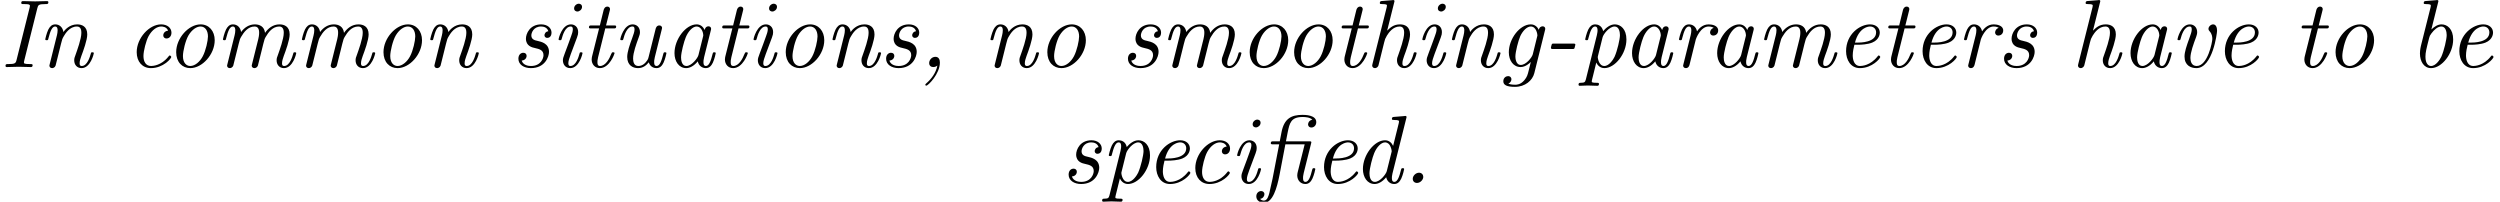 <?xml version='1.0' encoding='UTF-8'?>
<!-- This file was generated by dvisvgm 2.11.1 -->
<svg version='1.1' xmlns='http://www.w3.org/2000/svg' xmlns:xlink='http://www.w3.org/1999/xlink' width='257.916pt' height='20.811pt' viewBox='43.272 -12.896 257.916 20.811'>
<defs>
<path id='g0-12' d='M2.75-3.985H4.742L4.025-1.126C4.015-1.086 3.975-.927 3.975-.787C3.975-.259 4.334 .11 4.812 .11C5.181 .11 5.39-.139 5.539-.448C5.719-.827 5.838-1.405 5.838-1.425C5.838-1.524 5.758-1.524 5.689-1.524C5.569-1.524 5.559-1.514 5.499-1.295C5.36-.737 5.171-.11 4.832-.11C4.573-.11 4.573-.379 4.573-.518C4.573-.588 4.573-.747 4.643-1.026L5.4-4.055C5.41-4.115 5.43-4.164 5.43-4.184C5.43-4.294 5.36-4.294 5.191-4.294H2.809L2.989-5.22C3.188-6.177 3.318-6.804 4.533-6.804C4.812-6.804 5.28-6.775 5.529-6.526C5.091-6.436 5.091-6.047 5.091-6.037C5.091-5.908 5.181-5.719 5.44-5.719C5.659-5.719 5.938-5.898 5.938-6.276C5.938-7.024 4.762-7.024 4.513-7.024C3.357-7.024 2.62-6.635 2.351-5.23L2.172-4.294H1.524C1.355-4.294 1.245-4.294 1.245-4.105C1.245-3.985 1.335-3.985 1.494-3.985H2.112L1.425-.428C1.325 .06 1.215 .548 1.096 1.036C1.026 1.295 .897 1.823 .538 1.823C.518 1.823 .279 1.823 .149 1.644C.448 1.594 .588 1.355 .588 1.156C.588 .936 .408 .837 .249 .837C0 .837-.249 1.036-.249 1.385C-.249 1.853 .189 2.042 .538 2.042C1.435 2.042 1.873 .588 2.152-.857L2.75-3.985Z'/>
<path id='g0-44' d='M1.973-.149C1.823 .618 1.325 1.255 .857 1.654C.737 1.773 .727 1.783 .727 1.823C.727 1.853 .757 1.923 .827 1.923C1.006 1.923 2.232 .717 2.232-.468C2.232-.797 2.092-1.056 1.773-1.056C1.375-1.056 1.126-.707 1.126-.418C1.126-.1 1.355 0 1.564 0C1.763 0 1.923-.11 1.973-.149Z'/>
<path id='g0-45' d='M3.029-1.863C3.218-1.863 3.268-1.863 3.298-1.983C3.318-2.042 3.377-2.262 3.377-2.301C3.377-2.421 3.288-2.421 3.128-2.421H1.186C.986-2.421 .966-2.421 .927-2.291C.907-2.232 .857-2.042 .857-1.993C.857-1.863 .936-1.863 1.116-1.863H3.029Z'/>
<path id='g0-46' d='M2.212-.628C2.212-.847 2.052-1.056 1.773-1.056C1.455-1.056 1.126-.757 1.126-.428C1.126-.169 1.305 0 1.564 0C1.903 0 2.212-.329 2.212-.628Z'/>
<path id='g0-73' d='M3.856-6.087C3.935-6.406 3.995-6.496 4.682-6.496C4.892-6.496 4.991-6.496 4.991-6.685C4.991-6.804 4.892-6.804 4.852-6.804C4.453-6.804 4.035-6.775 3.626-6.775S2.79-6.804 2.381-6.804C2.311-6.804 2.192-6.804 2.192-6.625C2.192-6.496 2.262-6.496 2.461-6.496C2.8-6.496 3.088-6.496 3.088-6.326C3.088-6.296 3.068-6.167 3.059-6.137L1.704-.717C1.624-.389 1.534-.309 .867-.309C.658-.309 .568-.309 .568-.13C.568-.02 .638 0 .707 0C1.106 0 1.524-.03 1.933-.03S2.77 0 3.168 0C3.238 0 3.367 0 3.367-.189C3.367-.309 3.288-.309 3.088-.309C2.471-.309 2.471-.379 2.471-.488C2.471-.498 2.471-.558 2.511-.707L3.856-6.087Z'/>
<path id='g0-97' d='M3.477-.588C3.587-.1 3.955 .11 4.304 .11C4.672 .11 4.882-.139 5.031-.448C5.21-.827 5.33-1.405 5.33-1.425C5.33-1.524 5.25-1.524 5.181-1.524C5.061-1.524 5.051-1.514 4.991-1.295C4.852-.737 4.663-.11 4.324-.11C4.065-.11 4.065-.379 4.065-.518C4.065-.588 4.065-.747 4.134-1.026L4.812-3.736C4.852-3.875 4.852-3.895 4.852-3.945C4.852-4.154 4.682-4.204 4.583-4.204C4.264-4.204 4.194-3.866 4.184-3.816C3.995-4.244 3.676-4.403 3.357-4.403C2.252-4.403 1.076-2.889 1.076-1.435C1.076-.588 1.534 .11 2.281 .11C2.64 .11 3.078-.1 3.477-.588ZM4.015-3.118L3.547-1.235C3.467-.917 2.849-.11 2.301-.11C1.833-.11 1.753-.697 1.753-.996C1.753-1.494 2.062-2.66 2.242-3.078C2.491-3.686 2.949-4.184 3.357-4.184C3.796-4.184 4.045-3.666 4.045-3.248C4.045-3.228 4.035-3.178 4.015-3.118Z'/>
<path id='g0-98' d='M3.019-6.665C3.029-6.695 3.049-6.775 3.049-6.795C3.049-6.884 2.989-6.914 2.909-6.914C2.879-6.914 2.78-6.904 2.75-6.894L1.763-6.814C1.644-6.804 1.534-6.795 1.534-6.605C1.534-6.496 1.634-6.496 1.773-6.496C2.252-6.496 2.271-6.426 2.271-6.326C2.271-6.296 2.242-6.167 2.242-6.157L1.255-2.222C1.245-2.192 1.146-1.783 1.146-1.405C1.146-.568 1.564 .11 2.291 .11C3.407 .11 4.573-1.385 4.573-2.849C4.573-3.915 3.975-4.403 3.377-4.403C2.999-4.403 2.66-4.194 2.321-3.875L3.019-6.665ZM2.291-.11C2.042-.11 1.714-.319 1.714-1.066C1.714-1.504 1.803-1.853 2.092-2.989C2.162-3.228 2.162-3.248 2.311-3.447C2.6-3.846 2.979-4.184 3.357-4.184C3.806-4.184 3.905-3.616 3.905-3.298C3.905-2.879 3.636-1.694 3.347-1.056C3.228-.807 2.8-.11 2.291-.11Z'/>
<path id='g0-99' d='M4.334-3.756C3.836-3.696 3.836-3.288 3.836-3.268C3.836-3.108 3.945-2.949 4.174-2.949C4.443-2.949 4.682-3.168 4.682-3.547C4.682-4.035 4.254-4.403 3.616-4.403C2.381-4.403 1.096-2.989 1.096-1.534C1.096-.548 1.684 .11 2.56 .11C3.836 .11 4.663-.887 4.663-1.036C4.663-1.086 4.583-1.196 4.503-1.196C4.463-1.196 4.453-1.186 4.374-1.086C3.636-.149 2.75-.11 2.58-.11C2.042-.11 1.793-.558 1.793-1.136C1.793-1.664 2.062-2.71 2.321-3.188C2.68-3.836 3.178-4.184 3.626-4.184C3.736-4.184 4.184-4.164 4.334-3.756Z'/>
<path id='g0-100' d='M5.549-6.665C5.559-6.695 5.579-6.775 5.579-6.795C5.579-6.884 5.519-6.914 5.44-6.914C5.41-6.914 5.31-6.904 5.28-6.894L4.294-6.814C4.174-6.804 4.065-6.795 4.065-6.605C4.065-6.496 4.164-6.496 4.304-6.496C4.782-6.496 4.802-6.426 4.802-6.326C4.802-6.296 4.772-6.167 4.772-6.157L4.194-3.826C4.045-4.134 3.776-4.403 3.357-4.403C2.252-4.403 1.076-2.889 1.076-1.435C1.076-.588 1.534 .11 2.281 .11C2.64 .11 3.078-.1 3.477-.588C3.587-.1 3.955 .11 4.304 .11C4.672 .11 4.882-.139 5.031-.448C5.21-.827 5.33-1.405 5.33-1.425C5.33-1.524 5.25-1.524 5.181-1.524C5.061-1.524 5.051-1.514 4.991-1.295C4.852-.737 4.663-.11 4.324-.11C4.065-.11 4.065-.379 4.065-.518C4.065-.588 4.065-.737 4.125-.976L5.549-6.665ZM3.537-1.215C3.457-.907 2.849-.11 2.301-.11C1.833-.11 1.753-.697 1.753-.996C1.753-1.494 2.062-2.66 2.242-3.078C2.491-3.686 2.949-4.184 3.357-4.184C3.437-4.184 3.666-4.174 3.846-3.895C3.945-3.736 4.045-3.447 4.045-3.258C4.045-3.228 4.035-3.188 4.015-3.128L3.537-1.215Z'/>
<path id='g0-101' d='M2.381-2.301C2.68-2.301 3.347-2.331 3.826-2.521C4.613-2.839 4.613-3.487 4.613-3.557C4.613-4.015 4.244-4.403 3.606-4.403C2.56-4.403 1.136-3.397 1.136-1.634C1.136-.737 1.614 .11 2.56 .11C3.836 .11 4.663-.887 4.663-1.036C4.663-1.086 4.583-1.196 4.503-1.196C4.463-1.196 4.453-1.186 4.374-1.086C3.636-.149 2.75-.11 2.58-.11C1.933-.11 1.823-.817 1.823-1.205C1.823-1.584 1.923-2.032 1.993-2.301H2.381ZM2.052-2.521C2.481-4.154 3.507-4.184 3.606-4.184C4.005-4.184 4.234-3.915 4.234-3.577C4.234-2.521 2.59-2.521 2.262-2.521H2.052Z'/>
<path id='g0-103' d='M3.367-.528L3.158 .309C3.039 .807 2.979 1.016 2.7 1.355C2.301 1.823 1.903 1.823 1.753 1.823C1.624 1.823 1.315 1.823 1.046 1.714C1.245 1.634 1.365 1.425 1.365 1.255C1.365 1.126 1.275 .936 1.016 .936C.837 .936 .528 1.076 .528 1.465C.528 1.863 .897 2.042 1.733 2.042C2.78 2.042 3.537 1.385 3.726 .628L4.812-3.736C4.852-3.885 4.852-3.905 4.852-3.945C4.852-4.154 4.682-4.204 4.583-4.204C4.463-4.204 4.234-4.125 4.194-3.836C4.055-4.125 3.786-4.403 3.357-4.403C2.242-4.403 1.096-2.929 1.096-1.524C1.096-.677 1.564 0 2.311 0C2.819 0 3.248-.408 3.367-.528ZM4.015-3.128L3.567-1.315C3.487-.996 2.879-.219 2.331-.219C1.793-.219 1.773-.976 1.773-1.086C1.773-1.564 2.072-2.73 2.281-3.198C2.531-3.736 2.969-4.184 3.357-4.184C3.955-4.184 4.045-3.347 4.045-3.268L4.015-3.128Z'/>
<path id='g0-104' d='M3.019-6.665C3.029-6.695 3.049-6.775 3.049-6.795C3.049-6.884 2.989-6.914 2.909-6.914C2.879-6.914 2.78-6.904 2.75-6.894L1.763-6.814C1.644-6.804 1.534-6.795 1.534-6.605C1.534-6.496 1.634-6.496 1.773-6.496C2.252-6.496 2.271-6.426 2.271-6.326C2.271-6.296 2.242-6.167 2.242-6.157L.767-.279C.757-.259 .747-.169 .747-.149C.747-.04 .837 .11 1.026 .11C1.235 .11 1.365-.06 1.395-.169C1.435-.319 1.753-1.614 1.823-1.893C1.873-2.112 1.933-2.321 1.983-2.54C2.072-2.899 2.082-2.919 2.262-3.238C2.461-3.557 2.889-4.184 3.587-4.184C4.025-4.184 4.045-3.736 4.045-3.527C4.045-2.909 3.606-1.724 3.467-1.325C3.337-.986 3.308-.897 3.308-.687C3.308-.249 3.587 .11 4.065 .11C4.991 .11 5.33-1.375 5.33-1.425C5.33-1.524 5.25-1.524 5.181-1.524C5.051-1.524 5.051-1.504 5.011-1.355C4.932-1.086 4.663-.11 4.085-.11C3.875-.11 3.866-.259 3.866-.399C3.866-.648 3.965-.907 4.045-1.146C4.244-1.674 4.653-2.79 4.653-3.367C4.653-4.184 4.105-4.403 3.616-4.403C2.949-4.403 2.6-4.055 2.291-3.756L3.019-6.665Z'/>
<path id='g0-105' d='M3.298-1.425C3.298-1.524 3.218-1.524 3.148-1.524C3.019-1.524 3.019-1.504 2.979-1.355C2.899-1.066 2.63-.11 2.052-.11C1.973-.11 1.833-.12 1.833-.389C1.833-.648 1.963-.976 2.092-1.345L2.73-3.049C2.829-3.337 2.849-3.417 2.849-3.606C2.849-4.154 2.471-4.403 2.102-4.403C1.166-4.403 .827-2.919 .827-2.869C.827-2.77 .927-2.77 .976-2.77C1.106-2.77 1.116-2.79 1.156-2.929C1.245-3.258 1.504-4.184 2.082-4.184C2.192-4.184 2.301-4.134 2.301-3.905C2.301-3.666 2.192-3.377 2.122-3.188L1.823-2.361C1.694-2.032 1.574-1.704 1.455-1.375C1.315-.996 1.275-.887 1.275-.687C1.275-.299 1.514 .11 2.032 .11C2.969 .11 3.298-1.385 3.298-1.425ZM3.248-6.207C3.248-6.456 3.049-6.535 2.909-6.535C2.7-6.535 2.431-6.336 2.431-6.057C2.431-5.808 2.63-5.729 2.77-5.729C2.969-5.729 3.248-5.918 3.248-6.207Z'/>
<path id='g0-109' d='M2.291-1.743C2.341-1.963 2.401-2.172 2.451-2.391C2.58-2.879 2.58-2.899 2.7-3.108C2.989-3.606 3.417-4.184 4.105-4.184C4.563-4.184 4.563-3.676 4.563-3.527C4.563-3.258 4.493-2.969 4.473-2.879L3.826-.289C3.806-.229 3.796-.179 3.796-.149C3.796-.04 3.875 .11 4.075 .11C4.194 .11 4.364 .04 4.433-.149L4.832-1.743C4.882-1.963 4.941-2.172 4.991-2.391C5.121-2.879 5.121-2.899 5.24-3.108C5.529-3.606 5.958-4.184 6.645-4.184C7.103-4.184 7.103-3.676 7.103-3.527C7.103-2.909 6.665-1.724 6.526-1.325C6.396-.986 6.366-.897 6.366-.687C6.366-.249 6.645 .11 7.123 .11C8.05 .11 8.389-1.375 8.389-1.425C8.389-1.524 8.309-1.524 8.239-1.524C8.11-1.524 8.11-1.504 8.07-1.355C7.99-1.086 7.721-.11 7.143-.11C6.934-.11 6.924-.259 6.924-.399C6.924-.648 7.024-.907 7.103-1.146C7.303-1.674 7.711-2.79 7.711-3.367C7.711-4.204 7.133-4.403 6.665-4.403C5.968-4.403 5.469-3.965 5.171-3.527C5.091-4.214 4.573-4.403 4.125-4.403C3.527-4.403 3.039-4.075 2.7-3.616C2.63-4.105 2.291-4.403 1.863-4.403C1.504-4.403 1.305-4.174 1.146-3.875C.956-3.477 .827-2.889 .827-2.869C.827-2.77 .927-2.77 .976-2.77C1.106-2.77 1.116-2.78 1.166-2.999C1.345-3.696 1.534-4.184 1.843-4.184C2.102-4.184 2.102-3.895 2.102-3.786C2.102-3.626 2.072-3.437 2.032-3.278L1.285-.289C1.265-.229 1.255-.179 1.255-.149C1.255-.04 1.335 .11 1.534 .11C1.654 .11 1.823 .04 1.893-.149L2.291-1.743Z'/>
<path id='g0-110' d='M2.291-1.743C2.341-1.963 2.401-2.172 2.451-2.391C2.58-2.899 2.58-2.909 2.75-3.198C2.889-3.437 3.337-4.184 4.095-4.184C4.533-4.184 4.553-3.736 4.553-3.527C4.553-2.909 4.115-1.724 3.975-1.325C3.846-.986 3.816-.897 3.816-.687C3.816-.249 4.095 .11 4.573 .11C5.499 .11 5.838-1.375 5.838-1.425C5.838-1.524 5.758-1.524 5.689-1.524C5.559-1.524 5.559-1.504 5.519-1.355C5.44-1.086 5.171-.11 4.593-.11C4.384-.11 4.374-.259 4.374-.399C4.374-.648 4.473-.907 4.553-1.146C4.752-1.674 5.161-2.79 5.161-3.367C5.161-4.184 4.613-4.403 4.125-4.403C3.308-4.403 2.829-3.806 2.7-3.616C2.63-4.105 2.291-4.403 1.863-4.403C1.504-4.403 1.305-4.174 1.146-3.875C.956-3.477 .827-2.889 .827-2.869C.827-2.77 .927-2.77 .976-2.77C1.106-2.77 1.116-2.78 1.166-2.999C1.345-3.696 1.534-4.184 1.843-4.184C2.102-4.184 2.102-3.895 2.102-3.786C2.102-3.626 2.072-3.437 2.032-3.278L1.285-.289C1.265-.229 1.255-.179 1.255-.149C1.255-.04 1.335 .11 1.534 .11C1.654 .11 1.823 .04 1.893-.149L2.291-1.743Z'/>
<path id='g0-111' d='M5.071-2.77C5.071-3.716 4.483-4.403 3.616-4.403C2.381-4.403 1.096-2.989 1.096-1.534C1.096-.508 1.724 .11 2.55 .11C3.786 .11 5.071-1.305 5.071-2.77ZM2.55-.11C2.162-.11 1.793-.418 1.793-1.136C1.793-1.634 2.052-2.74 2.371-3.278C2.74-3.885 3.218-4.184 3.606-4.184C4.095-4.184 4.374-3.746 4.374-3.158C4.374-2.73 4.154-1.704 3.836-1.106C3.547-.558 3.039-.11 2.55-.11Z'/>
<path id='g0-112' d='M.897 1.275C.817 1.584 .737 1.614 .349 1.624C.259 1.624 .139 1.624 .139 1.813C.139 1.883 .189 1.933 .259 1.933C.528 1.933 .817 1.903 1.096 1.903C1.415 1.903 1.753 1.933 2.062 1.933C2.122 1.933 2.252 1.933 2.252 1.743C2.252 1.624 2.152 1.624 2.012 1.624C1.504 1.624 1.504 1.564 1.504 1.465C1.504 1.405 1.574 1.146 1.614 .986L1.973-.468C2.042-.299 2.291 .11 2.809 .11C3.895 .11 5.081-1.365 5.081-2.849C5.081-3.915 4.483-4.403 3.885-4.403C3.397-4.403 2.969-4.045 2.68-3.706C2.56-4.284 2.112-4.403 1.863-4.403C1.504-4.403 1.305-4.174 1.146-3.875C.956-3.477 .827-2.889 .827-2.869C.827-2.77 .927-2.77 .976-2.77C1.106-2.77 1.116-2.78 1.166-2.999C1.345-3.696 1.534-4.184 1.843-4.184C2.102-4.184 2.102-3.895 2.102-3.786C2.102-3.726 2.102-3.567 2.032-3.288L.897 1.275ZM2.62-3.059C2.7-3.397 3.318-4.184 3.866-4.184C4.314-4.184 4.413-3.616 4.413-3.298C4.413-2.879 4.144-1.694 3.856-1.056C3.736-.807 3.308-.11 2.8-.11C2.222-.11 2.122-.956 2.122-1.036C2.122-1.066 2.132-1.096 2.152-1.176L2.62-3.059Z'/>
<path id='g0-114' d='M2.57-2.869C2.58-2.899 3.029-4.184 3.885-4.184C3.935-4.184 4.214-4.184 4.413-4.045C4.065-3.935 4.035-3.616 4.035-3.567C4.035-3.437 4.125-3.248 4.384-3.248C4.563-3.248 4.872-3.387 4.872-3.776C4.872-4.294 4.224-4.403 3.895-4.403C3.208-4.403 2.849-3.905 2.69-3.686C2.58-4.214 2.192-4.403 1.863-4.403C1.504-4.403 1.305-4.174 1.146-3.875C.956-3.477 .827-2.889 .827-2.869C.827-2.77 .927-2.77 .976-2.77C1.106-2.77 1.116-2.78 1.166-2.999C1.345-3.696 1.534-4.184 1.843-4.184C2.102-4.184 2.102-3.895 2.102-3.786C2.102-3.626 2.072-3.437 2.032-3.278L1.285-.289C1.265-.229 1.255-.179 1.255-.149C1.255-.04 1.335 .11 1.534 .11C1.833 .11 1.903-.179 1.923-.259L2.57-2.869Z'/>
<path id='g0-115' d='M2.461-1.963C2.899-1.863 3.347-1.763 3.347-1.225C3.347-.907 3.078-.11 2.052-.11C1.833-.11 1.255-.159 1.096-.667C1.604-.717 1.604-1.136 1.604-1.156C1.604-1.345 1.474-1.474 1.265-1.474C1.036-1.474 .757-1.305 .757-.857C.757-.249 1.335 .11 2.042 .11C3.537 .11 3.915-1.106 3.915-1.564C3.915-2.431 3.138-2.61 2.73-2.7C2.451-2.76 2.092-2.839 2.092-3.268C2.092-3.507 2.301-4.184 3.098-4.184C3.367-4.184 3.736-4.085 3.846-3.696C3.527-3.656 3.447-3.387 3.447-3.288C3.447-3.178 3.507-3.009 3.746-3.009C3.915-3.009 4.174-3.128 4.174-3.557C4.174-4.015 3.766-4.403 3.108-4.403C1.943-4.403 1.534-3.447 1.534-2.929C1.534-2.162 2.182-2.022 2.461-1.963Z'/>
<path id='g0-116' d='M2.59-3.985H3.437C3.606-3.985 3.716-3.985 3.716-4.174C3.716-4.294 3.626-4.294 3.467-4.294H2.67L3.039-5.768C3.078-5.908 3.078-5.928 3.078-5.978C3.078-6.187 2.909-6.237 2.809-6.237C2.56-6.237 2.461-6.027 2.421-5.878L2.032-4.294H1.186C1.016-4.294 .907-4.294 .907-4.105C.907-3.985 .996-3.985 1.156-3.985H1.953L1.235-1.126C1.225-1.086 1.186-.927 1.186-.787C1.186-.289 1.514 .11 2.032 .11C3.039 .11 3.547-1.375 3.547-1.425C3.547-1.524 3.467-1.524 3.397-1.524C3.278-1.524 3.278-1.514 3.198-1.335C3.019-.857 2.62-.11 2.052-.11C1.783-.11 1.783-.359 1.783-.518C1.783-.588 1.783-.747 1.853-1.026L2.59-3.985Z'/>
<path id='g0-117' d='M5.111-3.895C5.131-3.955 5.141-4.005 5.141-4.035C5.141-4.144 5.061-4.294 4.862-4.294C4.563-4.294 4.493-4.005 4.473-3.925L3.746-1.016C3.696-.837 3.696-.817 3.606-.687C3.417-.408 3.128-.11 2.69-.11C2.242-.11 2.152-.548 2.152-.877C2.152-1.484 2.481-2.381 2.73-3.059C2.809-3.268 2.859-3.407 2.859-3.597C2.859-4.095 2.531-4.403 2.102-4.403C1.176-4.403 .827-2.929 .827-2.869C.827-2.77 .927-2.77 .976-2.77C1.106-2.77 1.116-2.79 1.156-2.929C1.235-3.238 1.504-4.184 2.082-4.184C2.192-4.184 2.301-4.154 2.301-3.895C2.301-3.656 2.202-3.387 2.062-2.999C1.803-2.301 1.544-1.564 1.544-1.046C1.544-.179 2.122 .11 2.66 .11C3.188 .11 3.527-.189 3.766-.488C3.945 .05 4.374 .11 4.563 .11C4.932 .11 5.141-.139 5.29-.448C5.469-.827 5.589-1.405 5.589-1.425C5.589-1.524 5.509-1.524 5.44-1.524C5.32-1.524 5.31-1.514 5.25-1.295C5.111-.737 4.922-.11 4.583-.11C4.324-.11 4.324-.379 4.324-.518C4.324-.588 4.324-.747 4.394-1.026L5.111-3.895Z'/>
<path id='g0-118' d='M4.912-3.746C4.912-4.095 4.792-4.403 4.503-4.403C4.274-4.403 4.025-4.174 4.025-3.945C4.025-3.816 4.095-3.746 4.154-3.676C4.394-3.417 4.423-3.098 4.423-2.889C4.423-2.61 3.955-.11 2.809-.11C2.271-.11 2.162-.608 2.162-.936C2.162-1.514 2.481-2.381 2.75-3.098C2.8-3.258 2.859-3.407 2.859-3.597C2.859-4.095 2.531-4.403 2.102-4.403C1.176-4.403 .827-2.929 .827-2.869C.827-2.77 .927-2.77 .976-2.77C1.106-2.77 1.116-2.79 1.156-2.929C1.235-3.238 1.504-4.184 2.082-4.184C2.192-4.184 2.301-4.154 2.301-3.895C2.301-3.656 2.202-3.387 2.062-2.999C1.753-2.152 1.554-1.554 1.554-1.086C1.554-.179 2.192 .11 2.78 .11C4.453 .11 4.912-3.487 4.912-3.746Z'/>
</defs>
<g id='page1'>
<use x='43.272' y='-5.978' xlink:href='#g0-73'/>
<use x='47.113' y='-5.978' xlink:href='#g0-110'/>
<use x='56.279' y='-5.978' xlink:href='#g0-99'/>
<use x='60.352' y='-5.978' xlink:href='#g0-111'/>
<use x='65.444' y='-5.978' xlink:href='#g0-109'/>
<use x='73.591' y='-5.978' xlink:href='#g0-109'/>
<use x='81.739' y='-5.978' xlink:href='#g0-111'/>
<use x='86.831' y='-5.978' xlink:href='#g0-110'/>
<use x='95.996' y='-5.978' xlink:href='#g0-115'/>
<use x='100.07' y='-5.978' xlink:href='#g0-105'/>
<use x='103.125' y='-5.978' xlink:href='#g0-116'/>
<use x='106.435' y='-5.978' xlink:href='#g0-117'/>
<use x='111.781' y='-5.978' xlink:href='#g0-97'/>
<use x='116.873' y='-5.978' xlink:href='#g0-116'/>
<use x='120.183' y='-5.978' xlink:href='#g0-105'/>
<use x='123.238' y='-5.978' xlink:href='#g0-111'/>
<use x='128.33' y='-5.978' xlink:href='#g0-110'/>
<use x='133.931' y='-5.978' xlink:href='#g0-115'/>
<use x='138.005' y='-5.978' xlink:href='#g0-44'/>
<use x='144.625' y='-5.978' xlink:href='#g0-110'/>
<use x='150.226' y='-5.978' xlink:href='#g0-111'/>
<use x='158.882' y='-5.978' xlink:href='#g0-115'/>
<use x='162.956' y='-5.978' xlink:href='#g0-109'/>
<use x='171.103' y='-5.978' xlink:href='#g0-111'/>
<use x='175.686' y='-5.978' xlink:href='#g0-111'/>
<use x='180.778' y='-5.978' xlink:href='#g0-116'/>
<use x='184.088' y='-5.978' xlink:href='#g0-104'/>
<use x='189.18' y='-5.978' xlink:href='#g0-105'/>
<use x='192.235' y='-5.978' xlink:href='#g0-110'/>
<use x='197.836' y='-5.978' xlink:href='#g0-103'/>
<use x='202.419' y='-5.978' xlink:href='#g0-45'/>
<use x='205.983' y='-5.978' xlink:href='#g0-112'/>
<use x='210.566' y='-5.978' xlink:href='#g0-97'/>
<use x='215.658' y='-5.978' xlink:href='#g0-114'/>
<use x='219.35' y='-5.978' xlink:href='#g0-97'/>
<use x='224.442' y='-5.978' xlink:href='#g0-109'/>
<use x='232.589' y='-5.978' xlink:href='#g0-101'/>
<use x='237.171' y='-5.978' xlink:href='#g0-116'/>
<use x='240.481' y='-5.978' xlink:href='#g0-101'/>
<use x='245.064' y='-5.978' xlink:href='#g0-114'/>
<use x='249.265' y='-5.978' xlink:href='#g0-115'/>
<use x='256.903' y='-5.978' xlink:href='#g0-104'/>
<use x='261.995' y='-5.978' xlink:href='#g0-97'/>
<use x='267.087' y='-5.978' xlink:href='#g0-118'/>
<use x='271.67' y='-5.978' xlink:href='#g0-101'/>
<use x='279.817' y='-5.978' xlink:href='#g0-116'/>
<use x='283.127' y='-5.978' xlink:href='#g0-111'/>
<use x='291.783' y='-5.978' xlink:href='#g0-98'/>
<use x='295.857' y='-5.978' xlink:href='#g0-101'/>
<use x='152.761' y='5.978' xlink:href='#g0-115'/>
<use x='156.834' y='5.978' xlink:href='#g0-112'/>
<use x='161.417' y='5.978' xlink:href='#g0-101'/>
<use x='165.491' y='5.978' xlink:href='#g0-99'/>
<use x='170.073' y='5.978' xlink:href='#g0-105'/>
<use x='173.129' y='5.978' xlink:href='#g0-12'/>
<use x='178.73' y='5.978' xlink:href='#g0-101'/>
<use x='182.803' y='5.978' xlink:href='#g0-100'/>
<use x='187.895' y='5.978' xlink:href='#g0-46'/>
</g>
</svg>